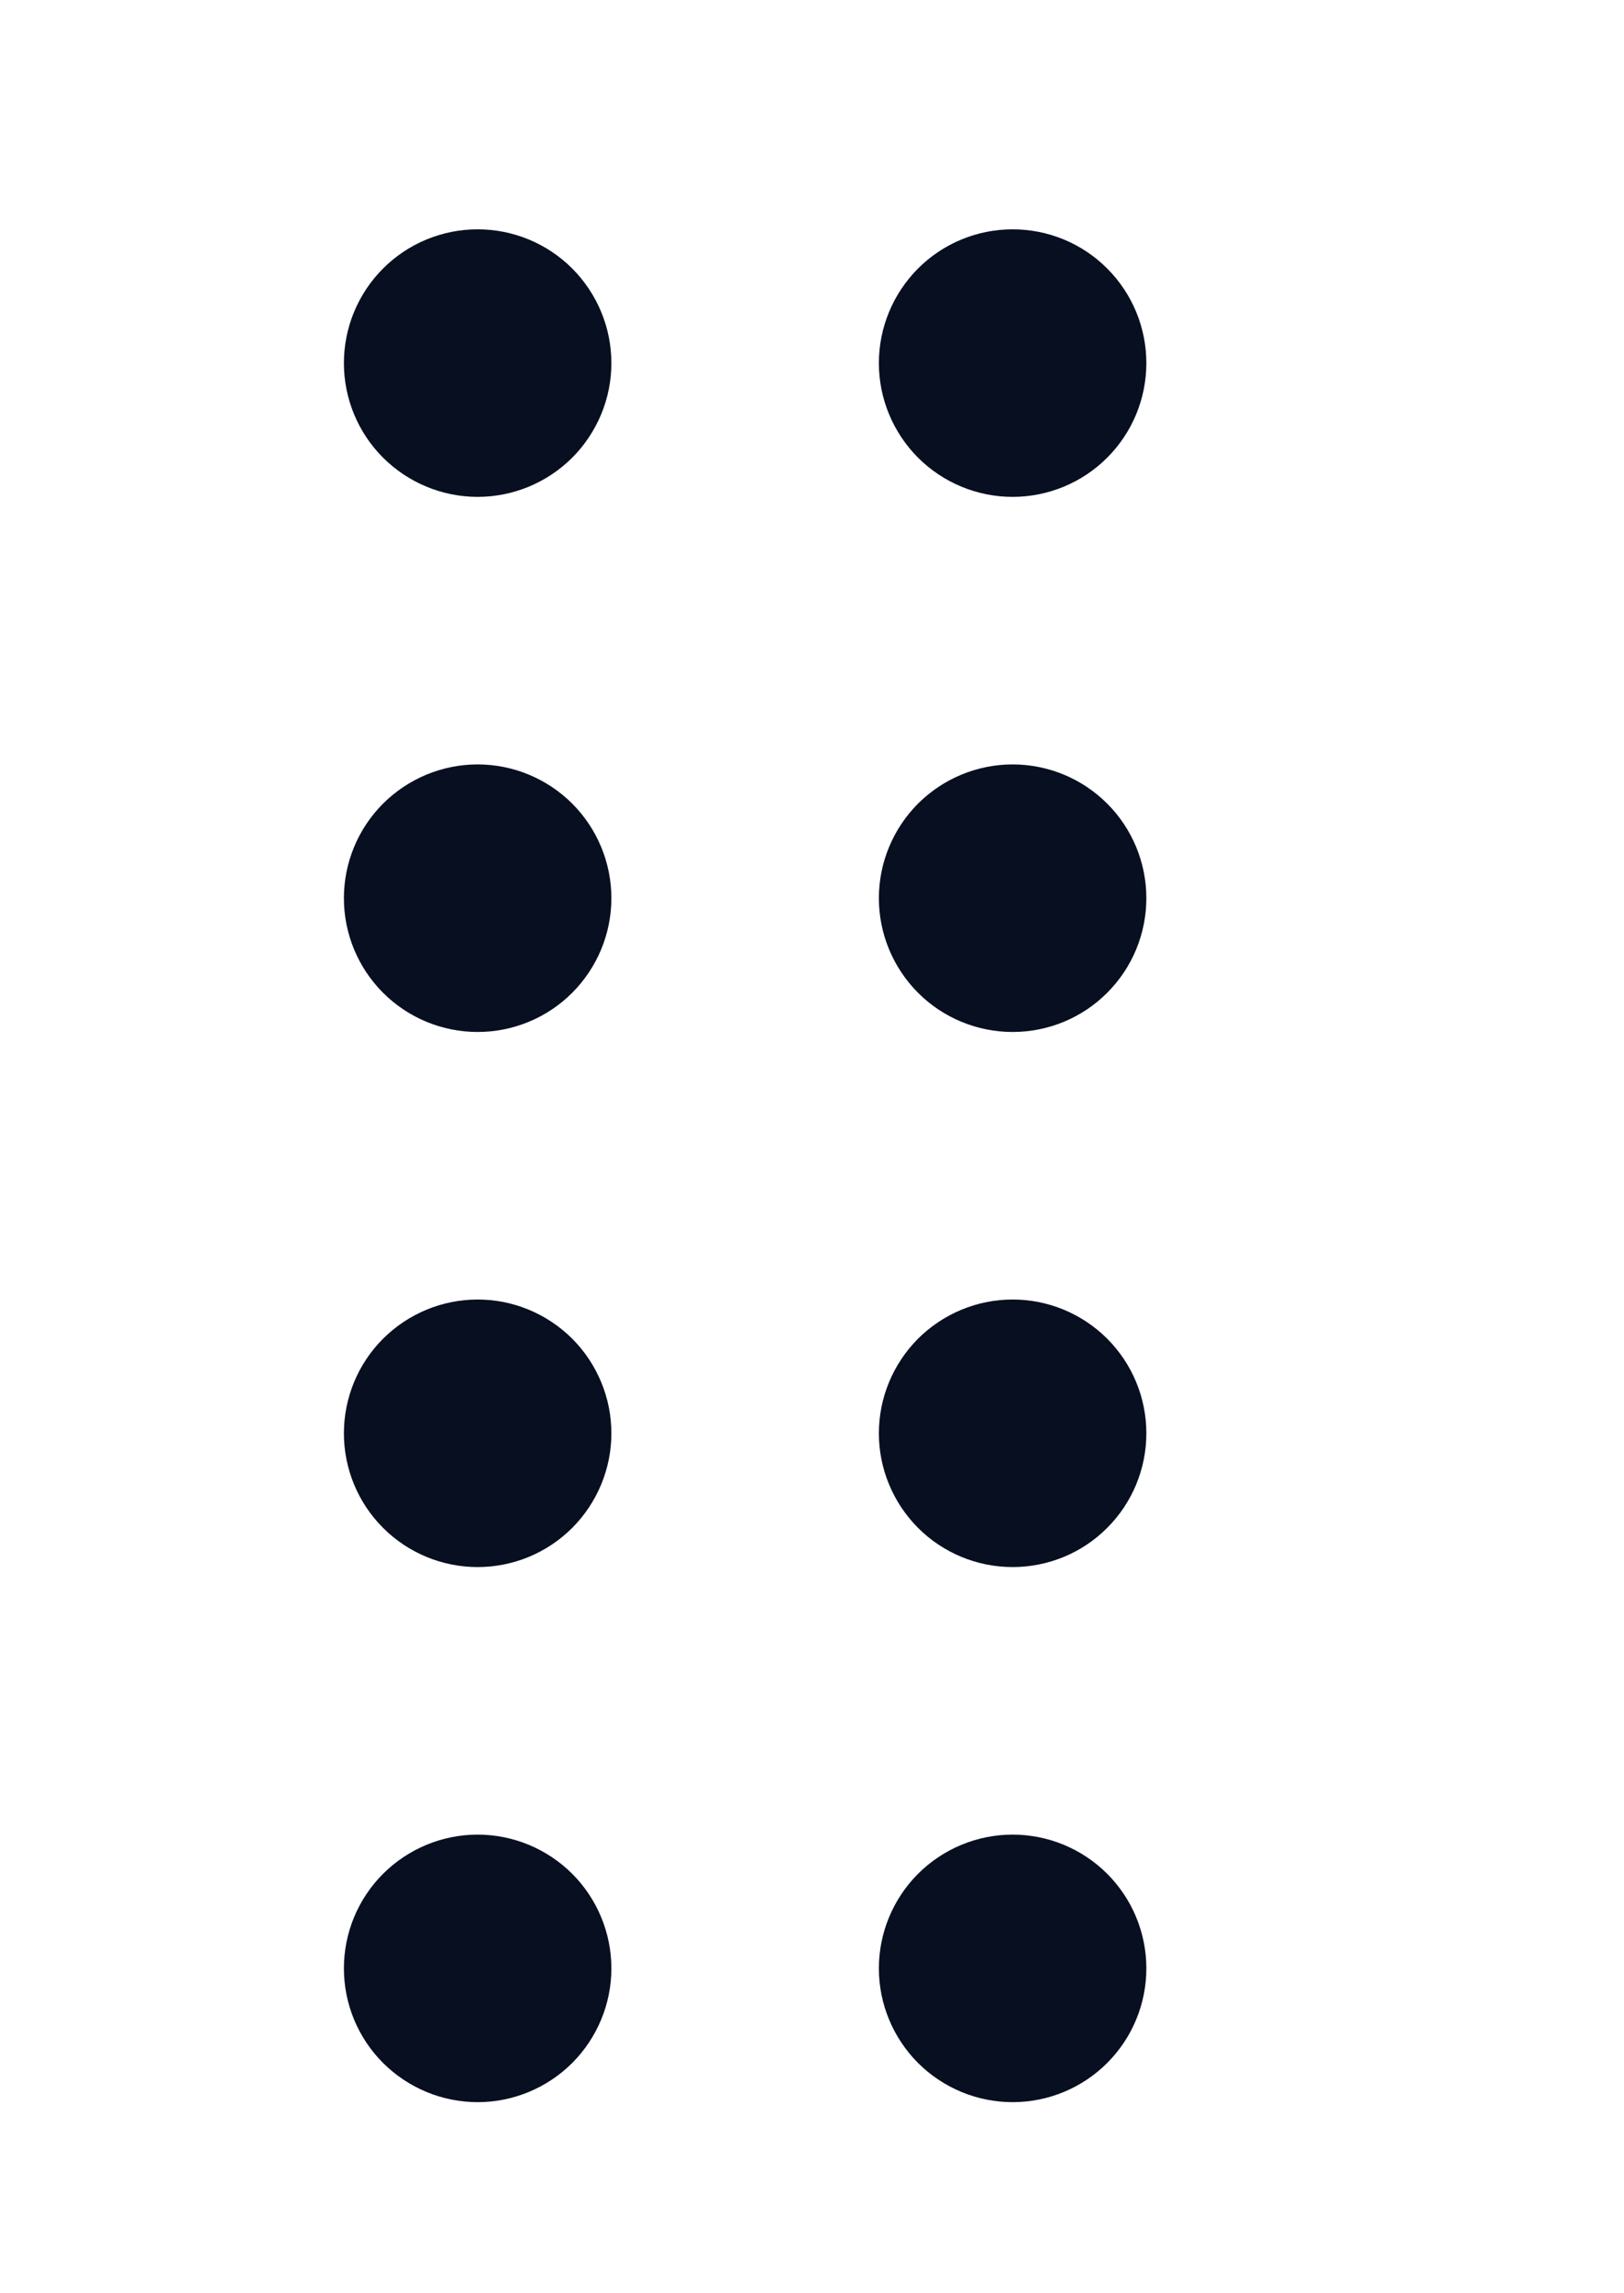 <svg width="17" height="24" viewBox="0 0 17 24" fill="none" xmlns="http://www.w3.org/2000/svg">
<path fill-rule="evenodd" clip-rule="evenodd" d="M5 13.6C5.371 13.6 5.727 13.748 5.99 14.01C6.252 14.273 6.4 14.629 6.4 15C6.4 15.371 6.252 15.727 5.99 15.99C5.727 16.253 5.371 16.4 5 16.4C4.629 16.4 4.273 16.253 4.01 15.99C3.747 15.727 3.6 15.371 3.6 15C3.6 14.629 3.747 14.273 4.01 14.01C4.273 13.748 4.629 13.6 5 13.6Z" fill="#070F21"/>
<path fill-rule="evenodd" clip-rule="evenodd" d="M10.6 13.6C10.972 13.6 11.328 13.748 11.59 14.01C11.853 14.273 12 14.629 12 15C12 15.371 11.853 15.727 11.59 15.99C11.328 16.253 10.972 16.4 10.6 16.4C10.229 16.4 9.873 16.253 9.61 15.99C9.348 15.727 9.2 15.371 9.2 15C9.2 14.629 9.348 14.273 9.61 14.01C9.873 13.748 10.229 13.6 10.6 13.6Z" fill="#070F21"/>
<path fill-rule="evenodd" clip-rule="evenodd" d="M10.6 2.4C10.972 2.4 11.328 2.547 11.59 2.81C11.853 3.073 12 3.429 12 3.8C12 4.171 11.853 4.527 11.59 4.79C11.328 5.052 10.972 5.2 10.6 5.2C10.229 5.2 9.873 5.052 9.61 4.79C9.348 4.527 9.2 4.171 9.2 3.8C9.2 3.429 9.348 3.073 9.61 2.81C9.873 2.547 10.229 2.4 10.6 2.4Z" fill="#070F21"/>
<path fill-rule="evenodd" clip-rule="evenodd" d="M5 2.4C5.371 2.4 5.727 2.547 5.99 2.81C6.252 3.073 6.4 3.429 6.4 3.8C6.4 4.171 6.252 4.527 5.99 4.79C5.727 5.052 5.371 5.2 5 5.2C4.629 5.2 4.273 5.052 4.01 4.79C3.747 4.527 3.6 4.171 3.6 3.8C3.6 3.429 3.747 3.073 4.01 2.81C4.273 2.547 4.629 2.4 5 2.4Z" fill="#070F21"/>
<path fill-rule="evenodd" clip-rule="evenodd" d="M10.6 19.2C10.972 19.2 11.328 19.348 11.59 19.61C11.853 19.873 12 20.229 12 20.6C12 20.971 11.853 21.327 11.59 21.59C11.328 21.852 10.972 22 10.6 22C10.229 22 9.873 21.852 9.61 21.59C9.348 21.327 9.2 20.971 9.2 20.6C9.2 20.229 9.348 19.873 9.61 19.61C9.873 19.348 10.229 19.2 10.6 19.2Z" fill="#070F21"/>
<path fill-rule="evenodd" clip-rule="evenodd" d="M5 19.2C5.371 19.2 5.727 19.348 5.99 19.61C6.252 19.873 6.4 20.229 6.4 20.6C6.4 20.971 6.252 21.327 5.99 21.59C5.727 21.852 5.371 22 5 22C4.629 22 4.273 21.852 4.01 21.59C3.747 21.327 3.6 20.971 3.6 20.6C3.6 20.229 3.747 19.873 4.01 19.61C4.273 19.348 4.629 19.2 5 19.2Z" fill="#070F21"/>
<path fill-rule="evenodd" clip-rule="evenodd" d="M10.6 8C10.972 8 11.328 8.148 11.59 8.41C11.853 8.673 12 9.029 12 9.4C12 9.771 11.853 10.127 11.59 10.39C11.328 10.653 10.972 10.8 10.6 10.8C10.229 10.8 9.873 10.653 9.61 10.39C9.348 10.127 9.2 9.771 9.2 9.4C9.2 9.029 9.348 8.673 9.61 8.41C9.873 8.148 10.229 8 10.6 8Z" fill="#070F21"/>
<path fill-rule="evenodd" clip-rule="evenodd" d="M5 8C5.371 8 5.727 8.148 5.99 8.41C6.252 8.673 6.4 9.029 6.4 9.4C6.4 9.771 6.252 10.127 5.99 10.39C5.727 10.653 5.371 10.8 5 10.8C4.629 10.8 4.273 10.653 4.01 10.39C3.747 10.127 3.6 9.771 3.6 9.4C3.6 9.029 3.747 8.673 4.01 8.41C4.273 8.148 4.629 8 5 8Z" fill="#070F21"/>
</svg>

